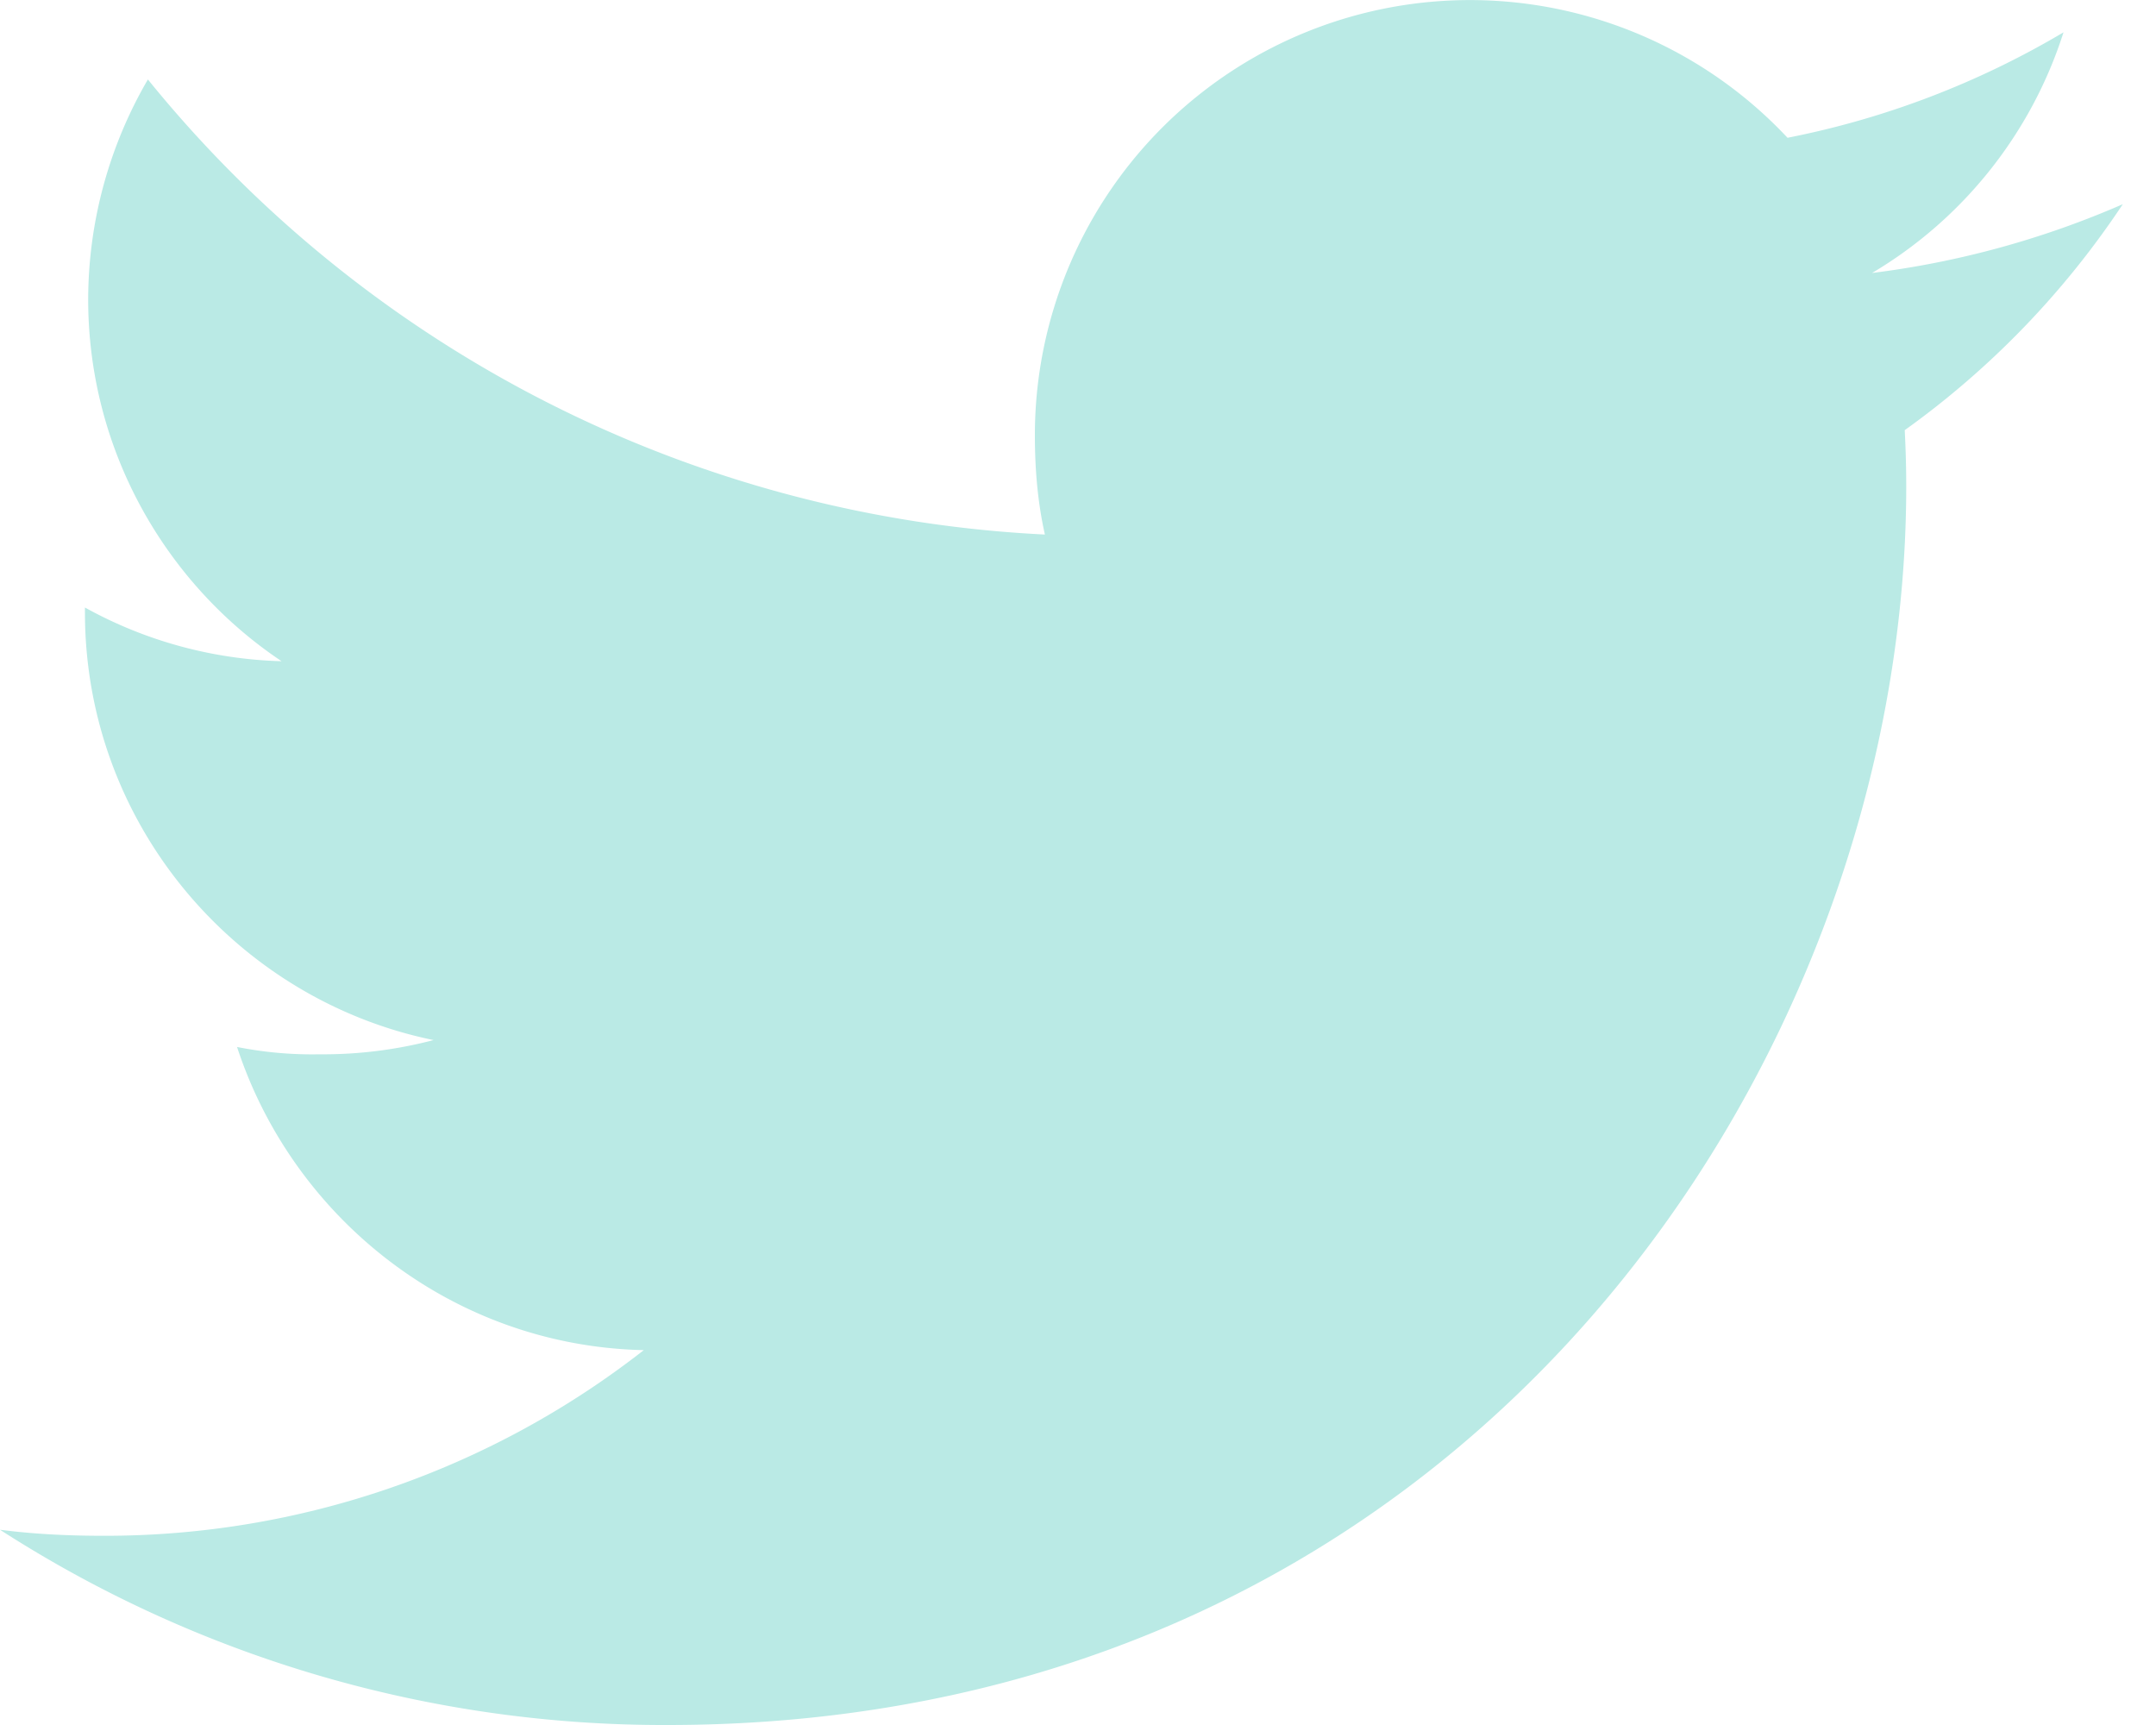 <svg xmlns="http://www.w3.org/2000/svg" width="20" height="16" viewBox="0 0 20 16">
    <path fill="#BAEAE5" fill-rule="nonzero" d="M19.692 1.894a8.417 8.417 0 0 1-2.326.638A4.014 4.014 0 0 0 19.142.3a8.068 8.068 0 0 1-2.56.978A4.036 4.036 0 0 0 9.6 4.038c0 .32.027.628.093.92A11.427 11.427 0 0 1 1.372.737a4.065 4.065 0 0 0-.554 2.04c0 1.399.72 2.638 1.794 3.356a3.987 3.987 0 0 1-1.824-.498v.045c0 1.962 1.4 3.591 3.234 3.967a4.03 4.03 0 0 1-1.058.132 3.57 3.57 0 0 1-.765-.068c.523 1.598 2.008 2.774 3.773 2.812a8.112 8.112 0 0 1-5.006 1.722c-.33 0-.648-.015-.966-.056A11.366 11.366 0 0 0 6.193 16c7.43 0 11.49-6.154 11.49-11.488 0-.178-.005-.35-.014-.522a8.054 8.054 0 0 0 2.023-2.096z"/>
</svg>
